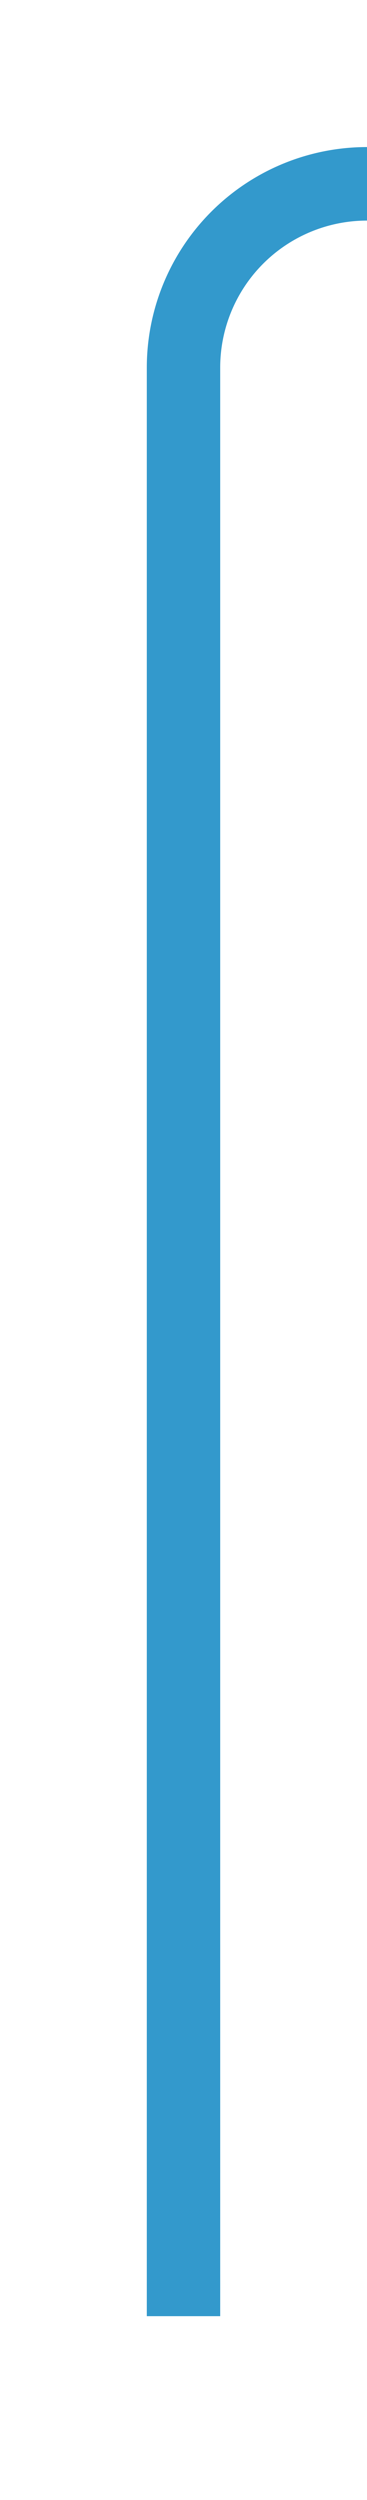 ﻿<?xml version="1.0" encoding="utf-8"?>
<svg version="1.1" xmlns:xlink="http://www.w3.org/1999/xlink" width="10px" height="68px" preserveAspectRatio="xMidYMin meet" viewBox="495 1358  8 68" xmlns="http://www.w3.org/2000/svg">
  <path d="M 629 1316  L 629 1358  A 5 5 0 0 1 624 1363 L 504 1363  A 5 5 0 0 0 499 1368 L 499 1421  " stroke-width="2" stroke="#3399cc" fill="none" />
</svg>